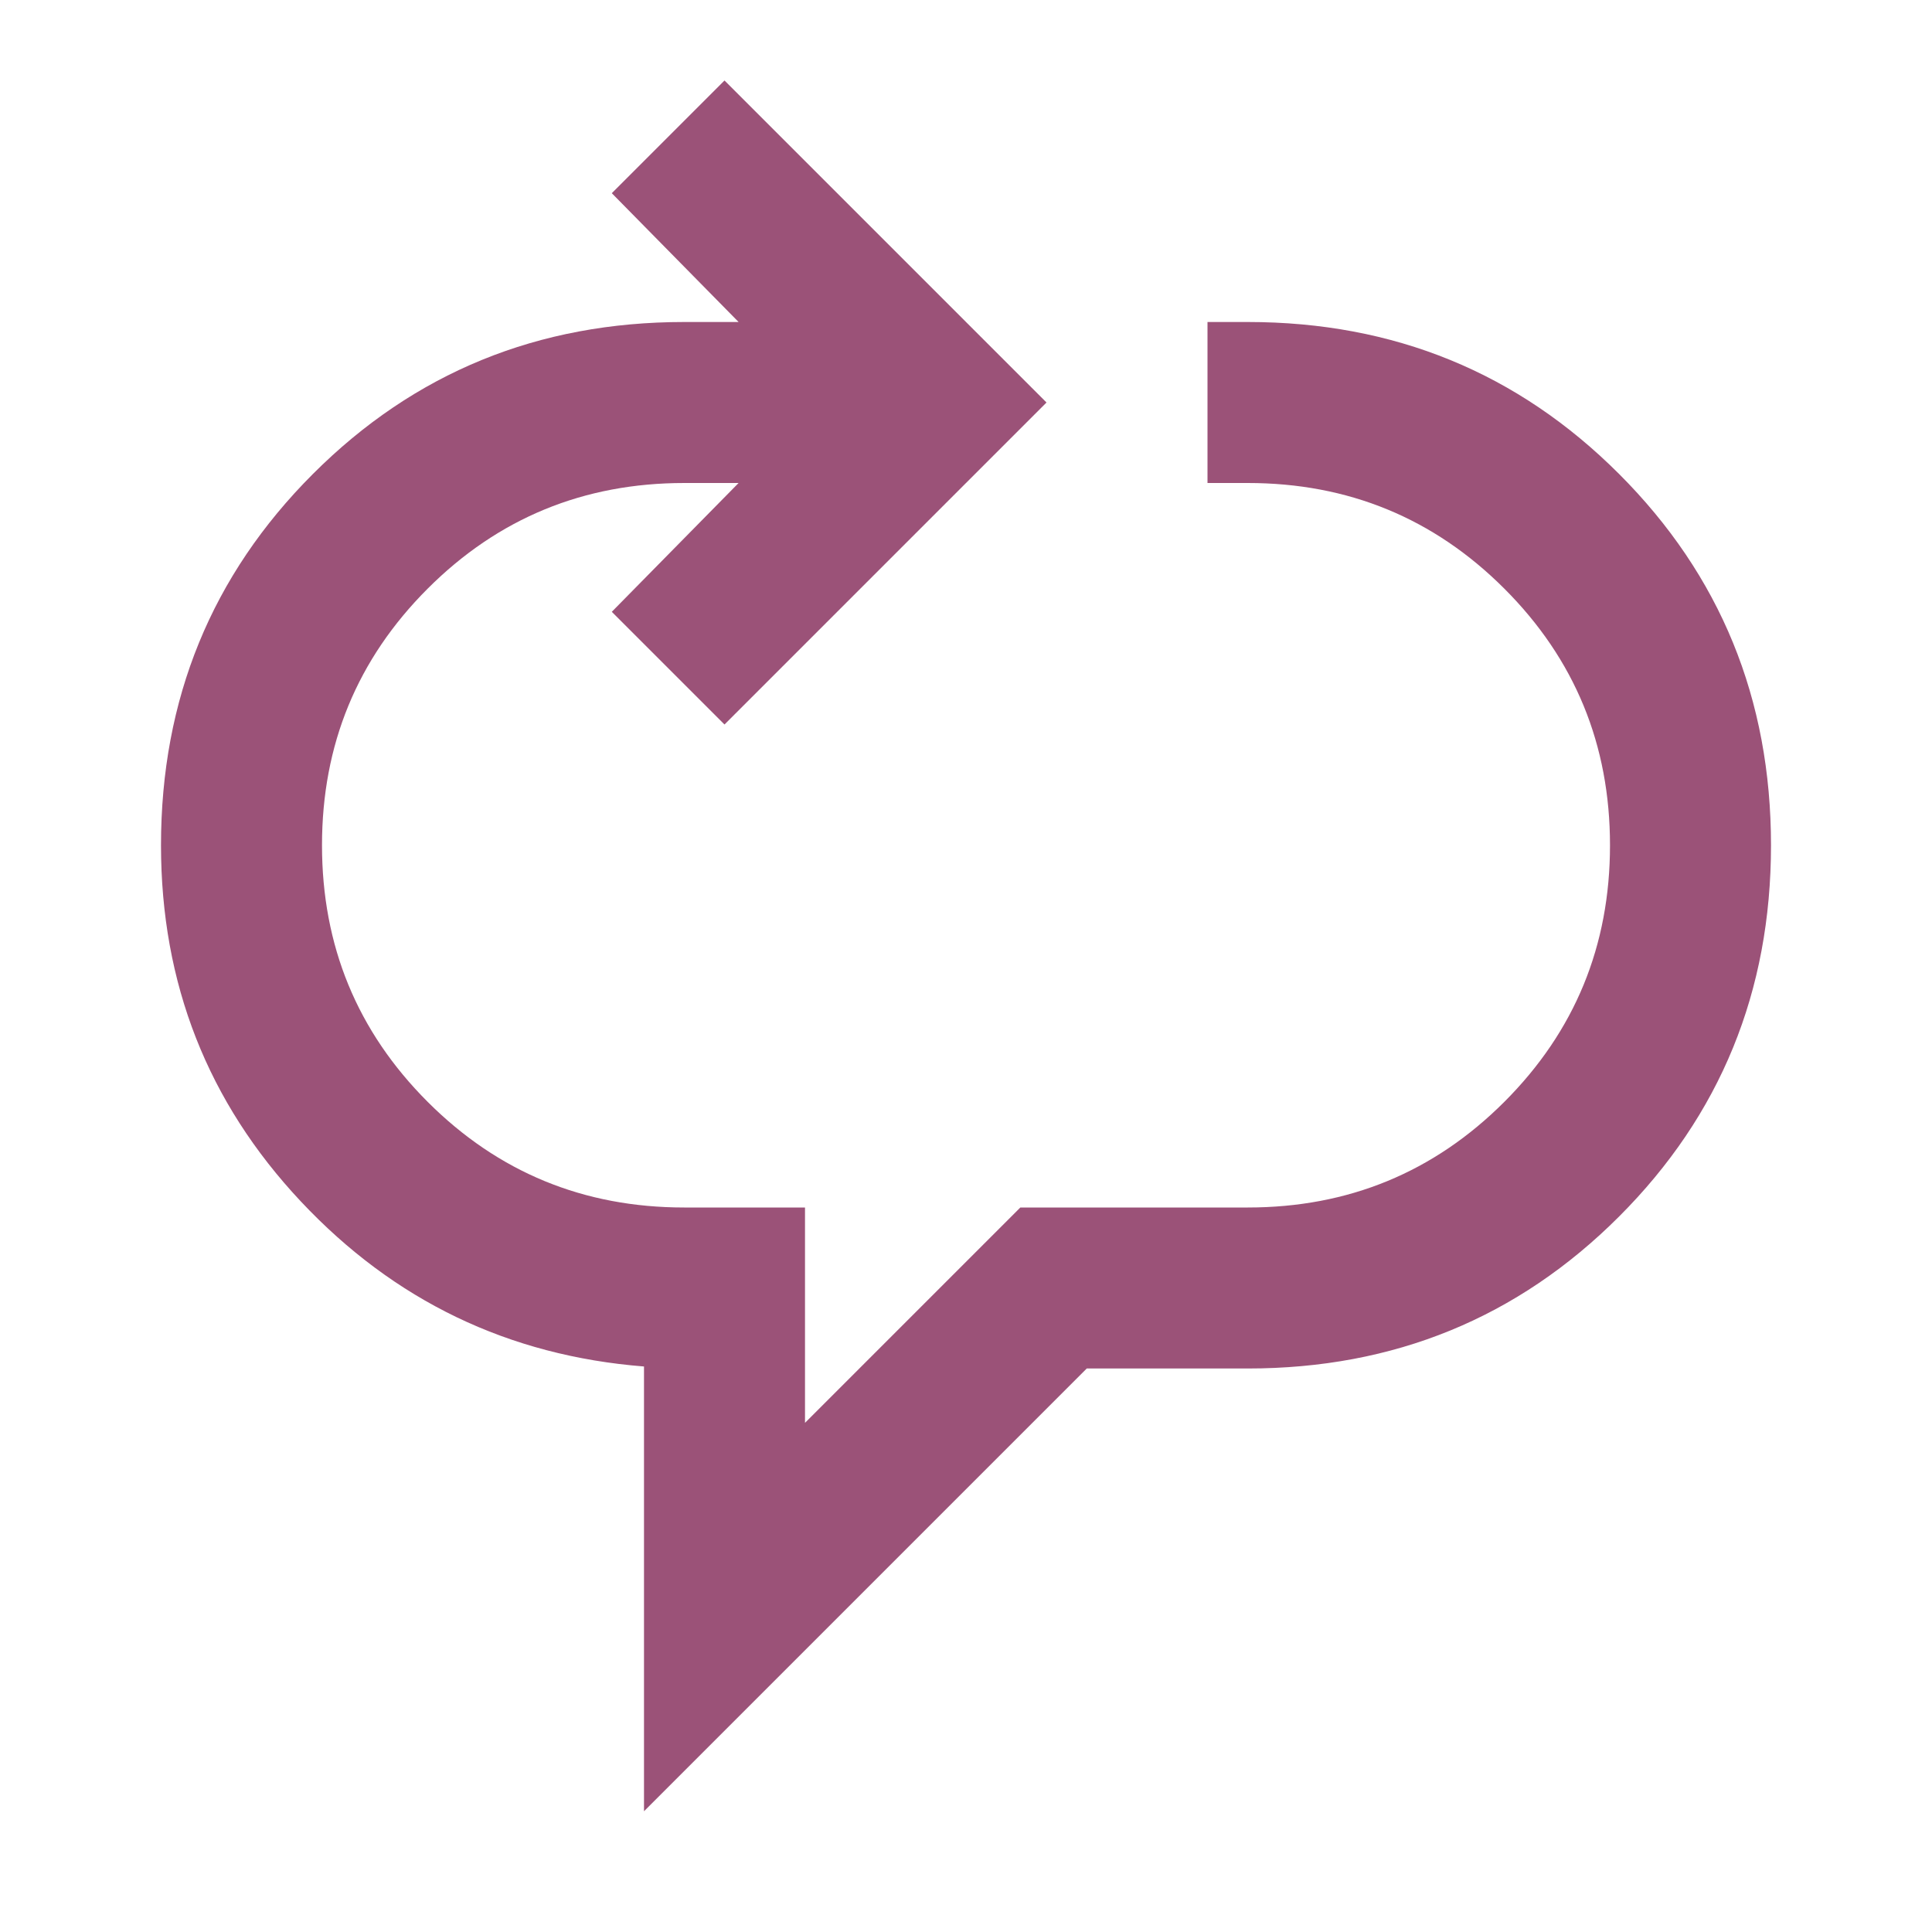 <svg xmlns="http://www.w3.org/2000/svg" height="24px" viewBox="0 -960 960 960" width="24px" fill="#9B5278"><path d="M320-60v-221q-101-8-170.5-82T80-540q0-109 75.5-184.5T340-800h27l-63-64 56-56 160 160-160 160-56-56 63-64h-27q-75 0-127.5 52.5T160-540q0 75 52.5 127.5T340-360h60v107l107-107h113q75 0 127.5-52.5T800-540q0-75-52.5-127.5T620-720h-20v-80h20q109 0 184.5 75.5T880-540q0 109-75.5 184.5T620-280h-80L320-60Z"/></svg>